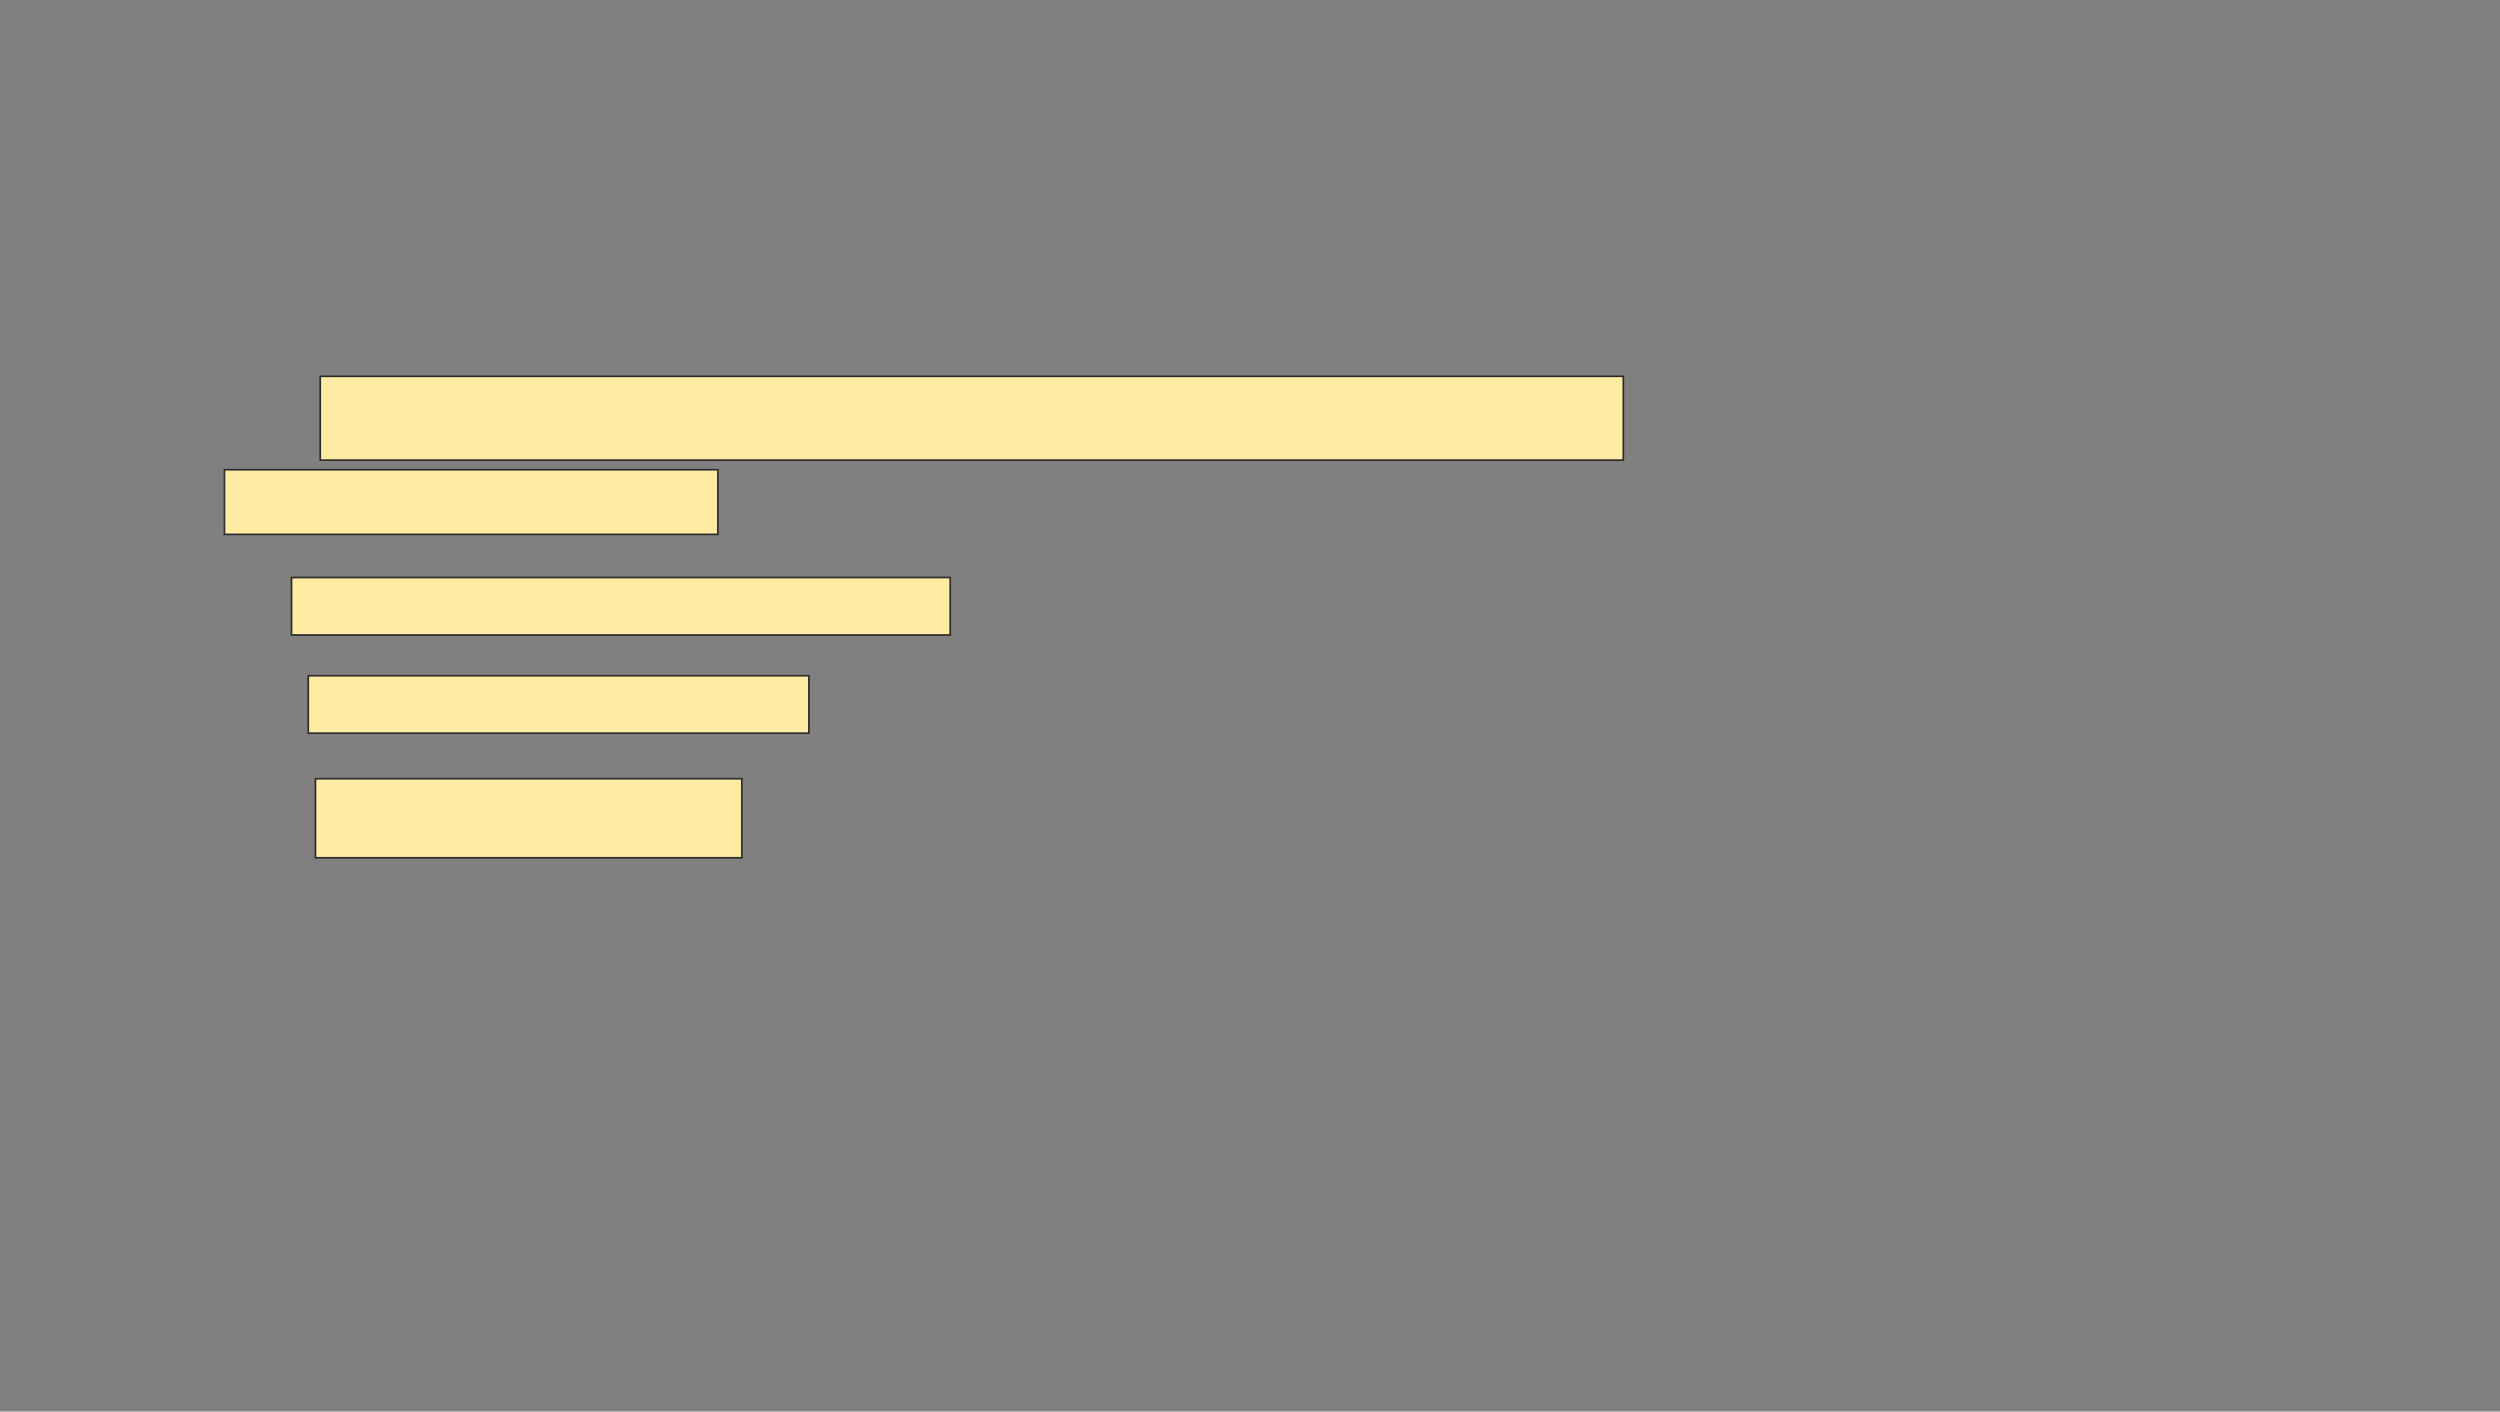 <svg xmlns="http://www.w3.org/2000/svg" width="1470" height="830">
 <rect width="100%" height="100%" fill="#808080" stroke="none"/>
 <!-- Created with Image Occlusion Enhanced -->
 <g>
  <title>Labels</title>
 </g>
 <g>
  <title>Masks</title>
  <g id="a5133d24303945198f363106114498f2-ao-1">
   <rect height="49.296" width="766.197" y="221.268" x="188.31" stroke="#2D2D2D" fill="#FFEBA2"/>
   <rect height="38.028" width="290.141" y="276.197" x="131.972" stroke="#2D2D2D" fill="#FFEBA2"/>
   <rect height="33.803" width="387.324" y="339.577" x="171.409" stroke="#2D2D2D" fill="#FFEBA2"/>
  </g>
  <g id="a5133d24303945198f363106114498f2-ao-2">
   <rect height="33.803" width="294.366" y="397.324" x="181.268" stroke="#2D2D2D" fill="#FFEBA2"/>
   <rect height="46.479" width="250.704" y="457.887" x="185.493" stroke="#2D2D2D" fill="#FFEBA2"/>
  </g>
 </g>
</svg>